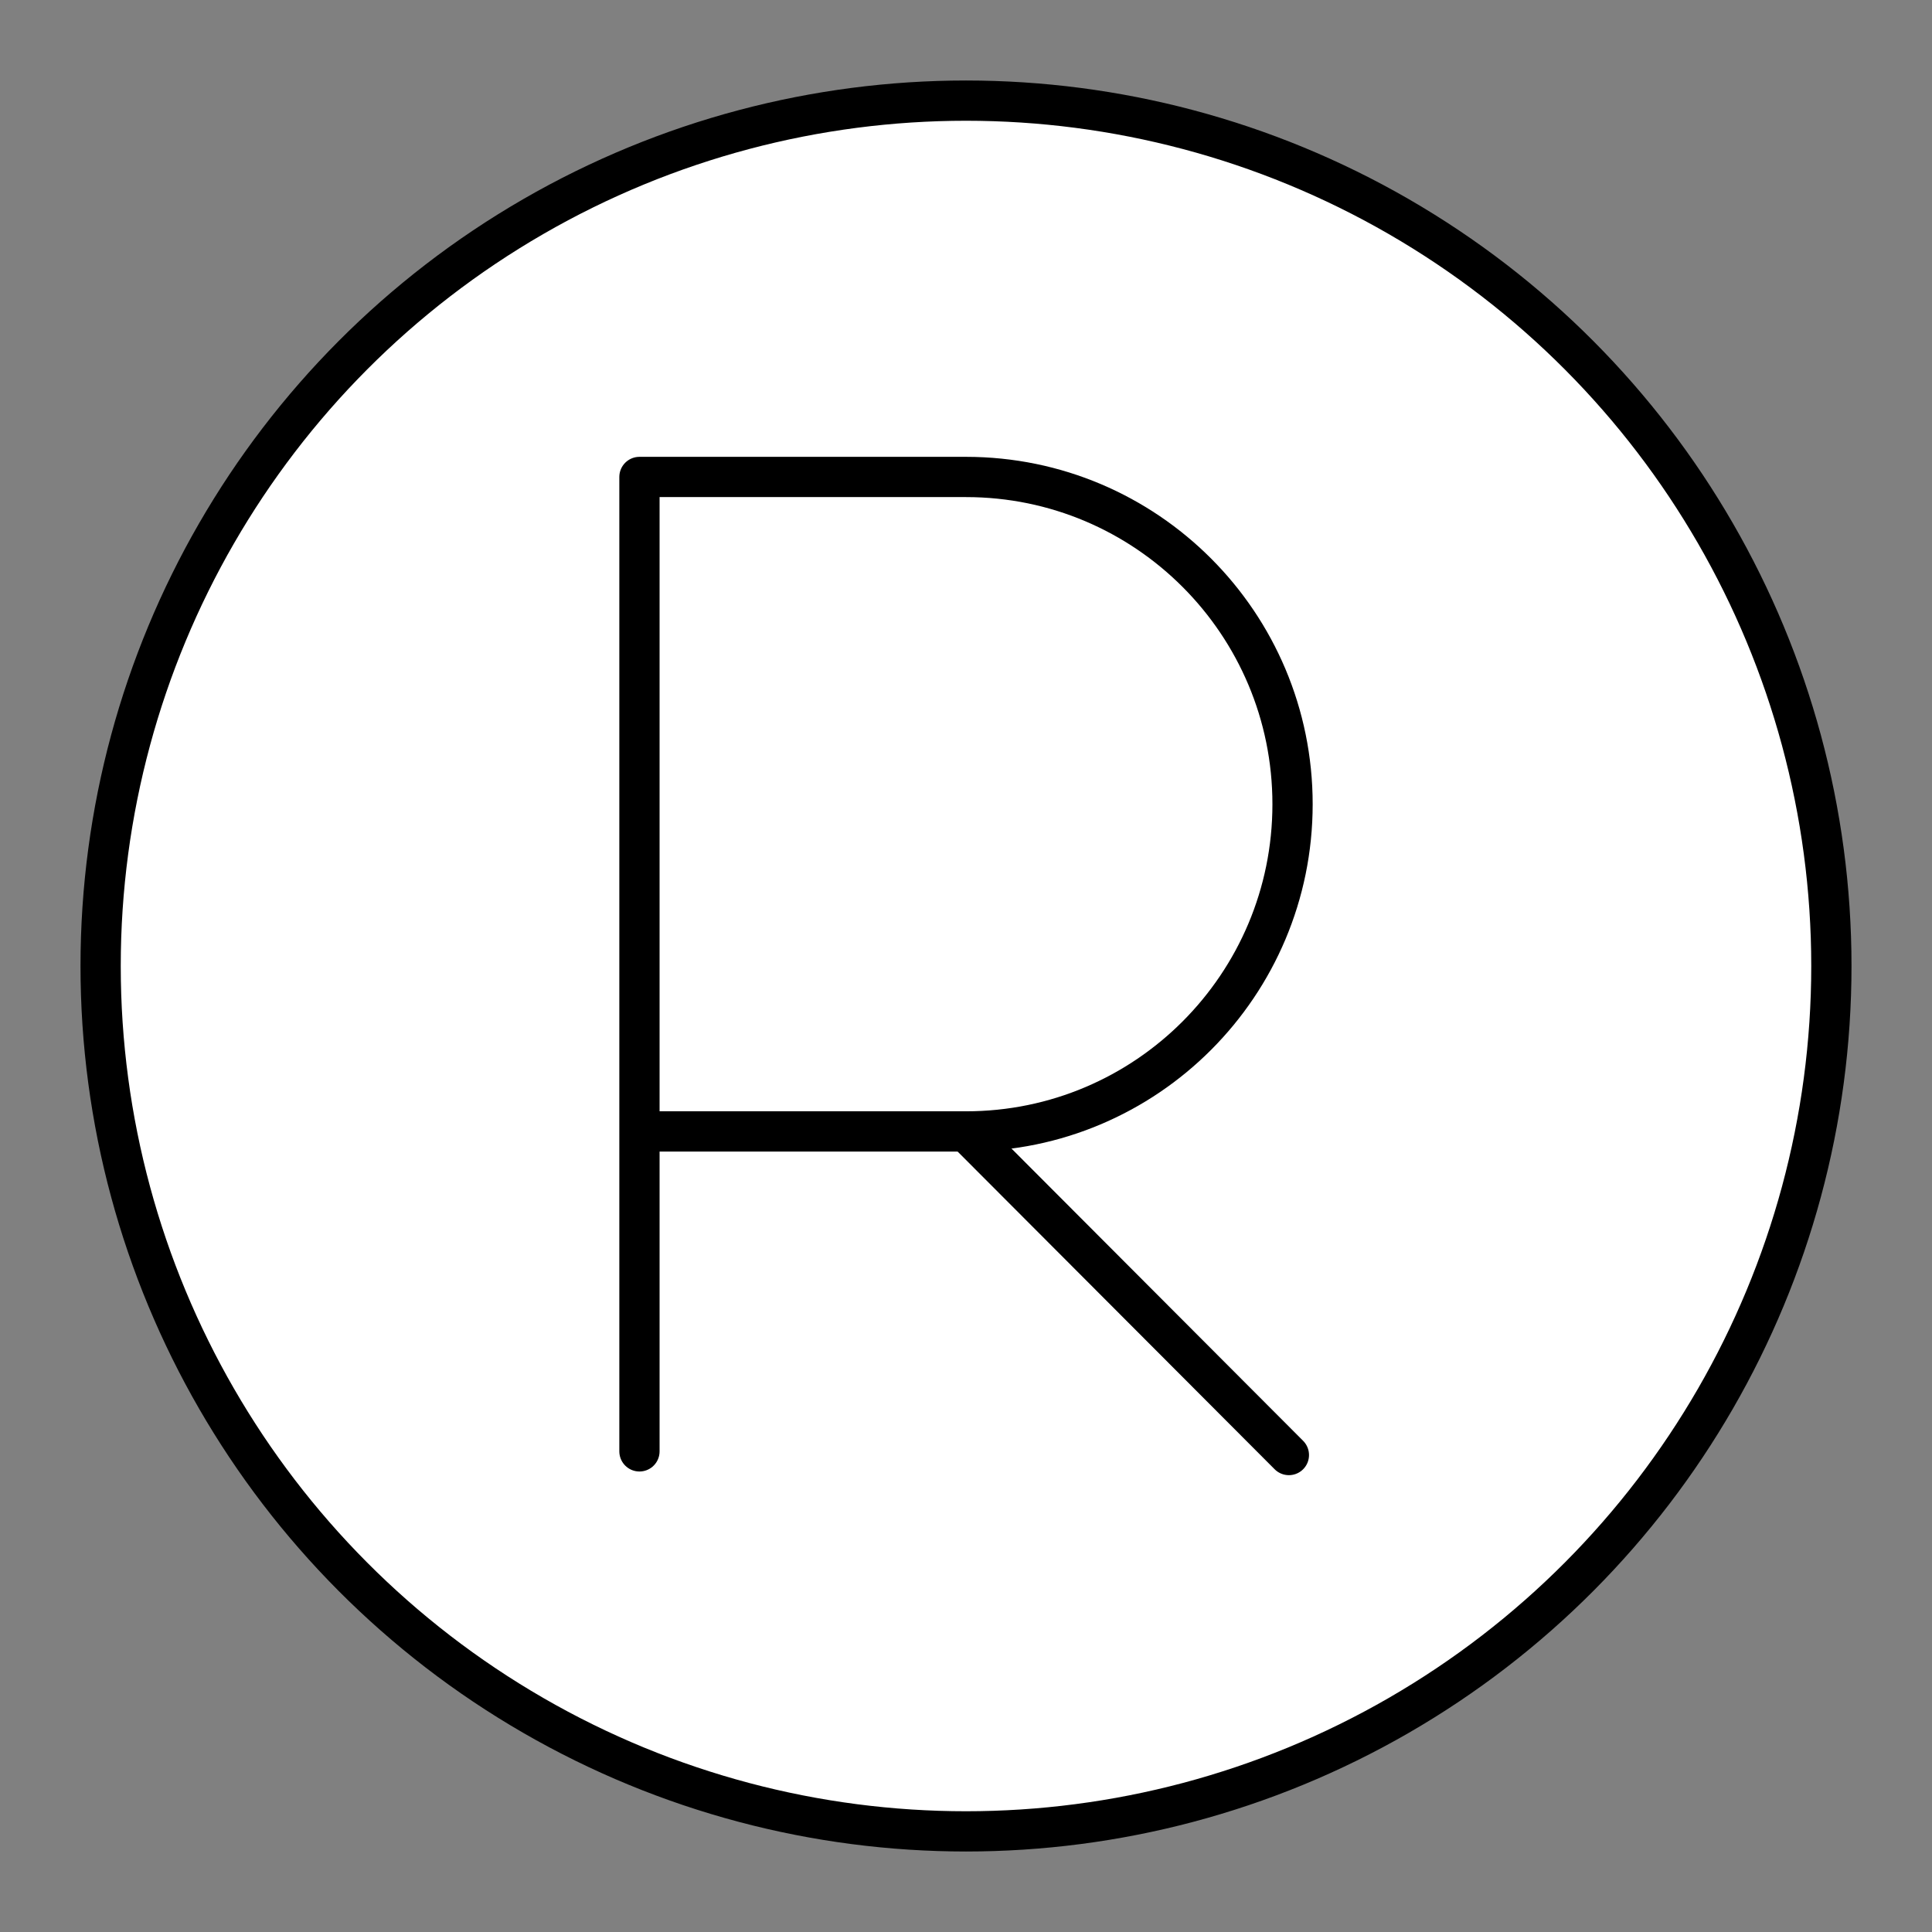<?xml version="1.0" encoding="UTF-8"?>

<!-- Uploaded to: SVG Repo, www.svgrepo.com, Generator: SVG Repo Mixer Tools -->
<svg width="800px" height="800px" viewBox="0 0 48 48" xmlns="http://www.w3.org/2000/svg">

<rect x="0" y="0" width="48" height="48" fill="#808080" stroke="none"/>

<defs>

<style>.c{fill:#FFFFFF;stroke:#000000;stroke-linecap:round;stroke-linejoin:round;}</style>

</defs>

<g id="b">

<circle class="c" cx="24" cy="24" r="21.5"/>

</g>

<g id="a">

<g>

<path class="c" d="m15.887,36.059V11.85h8.113c4.481,0,8.113,3.64,8.113,8.13s-3.632,8.13-8.113,8.13h-8.113"/>

<line class="c" x1="24" y1="28.111" x2="32.022" y2="36.15"/>

</g>

</g>

</svg>